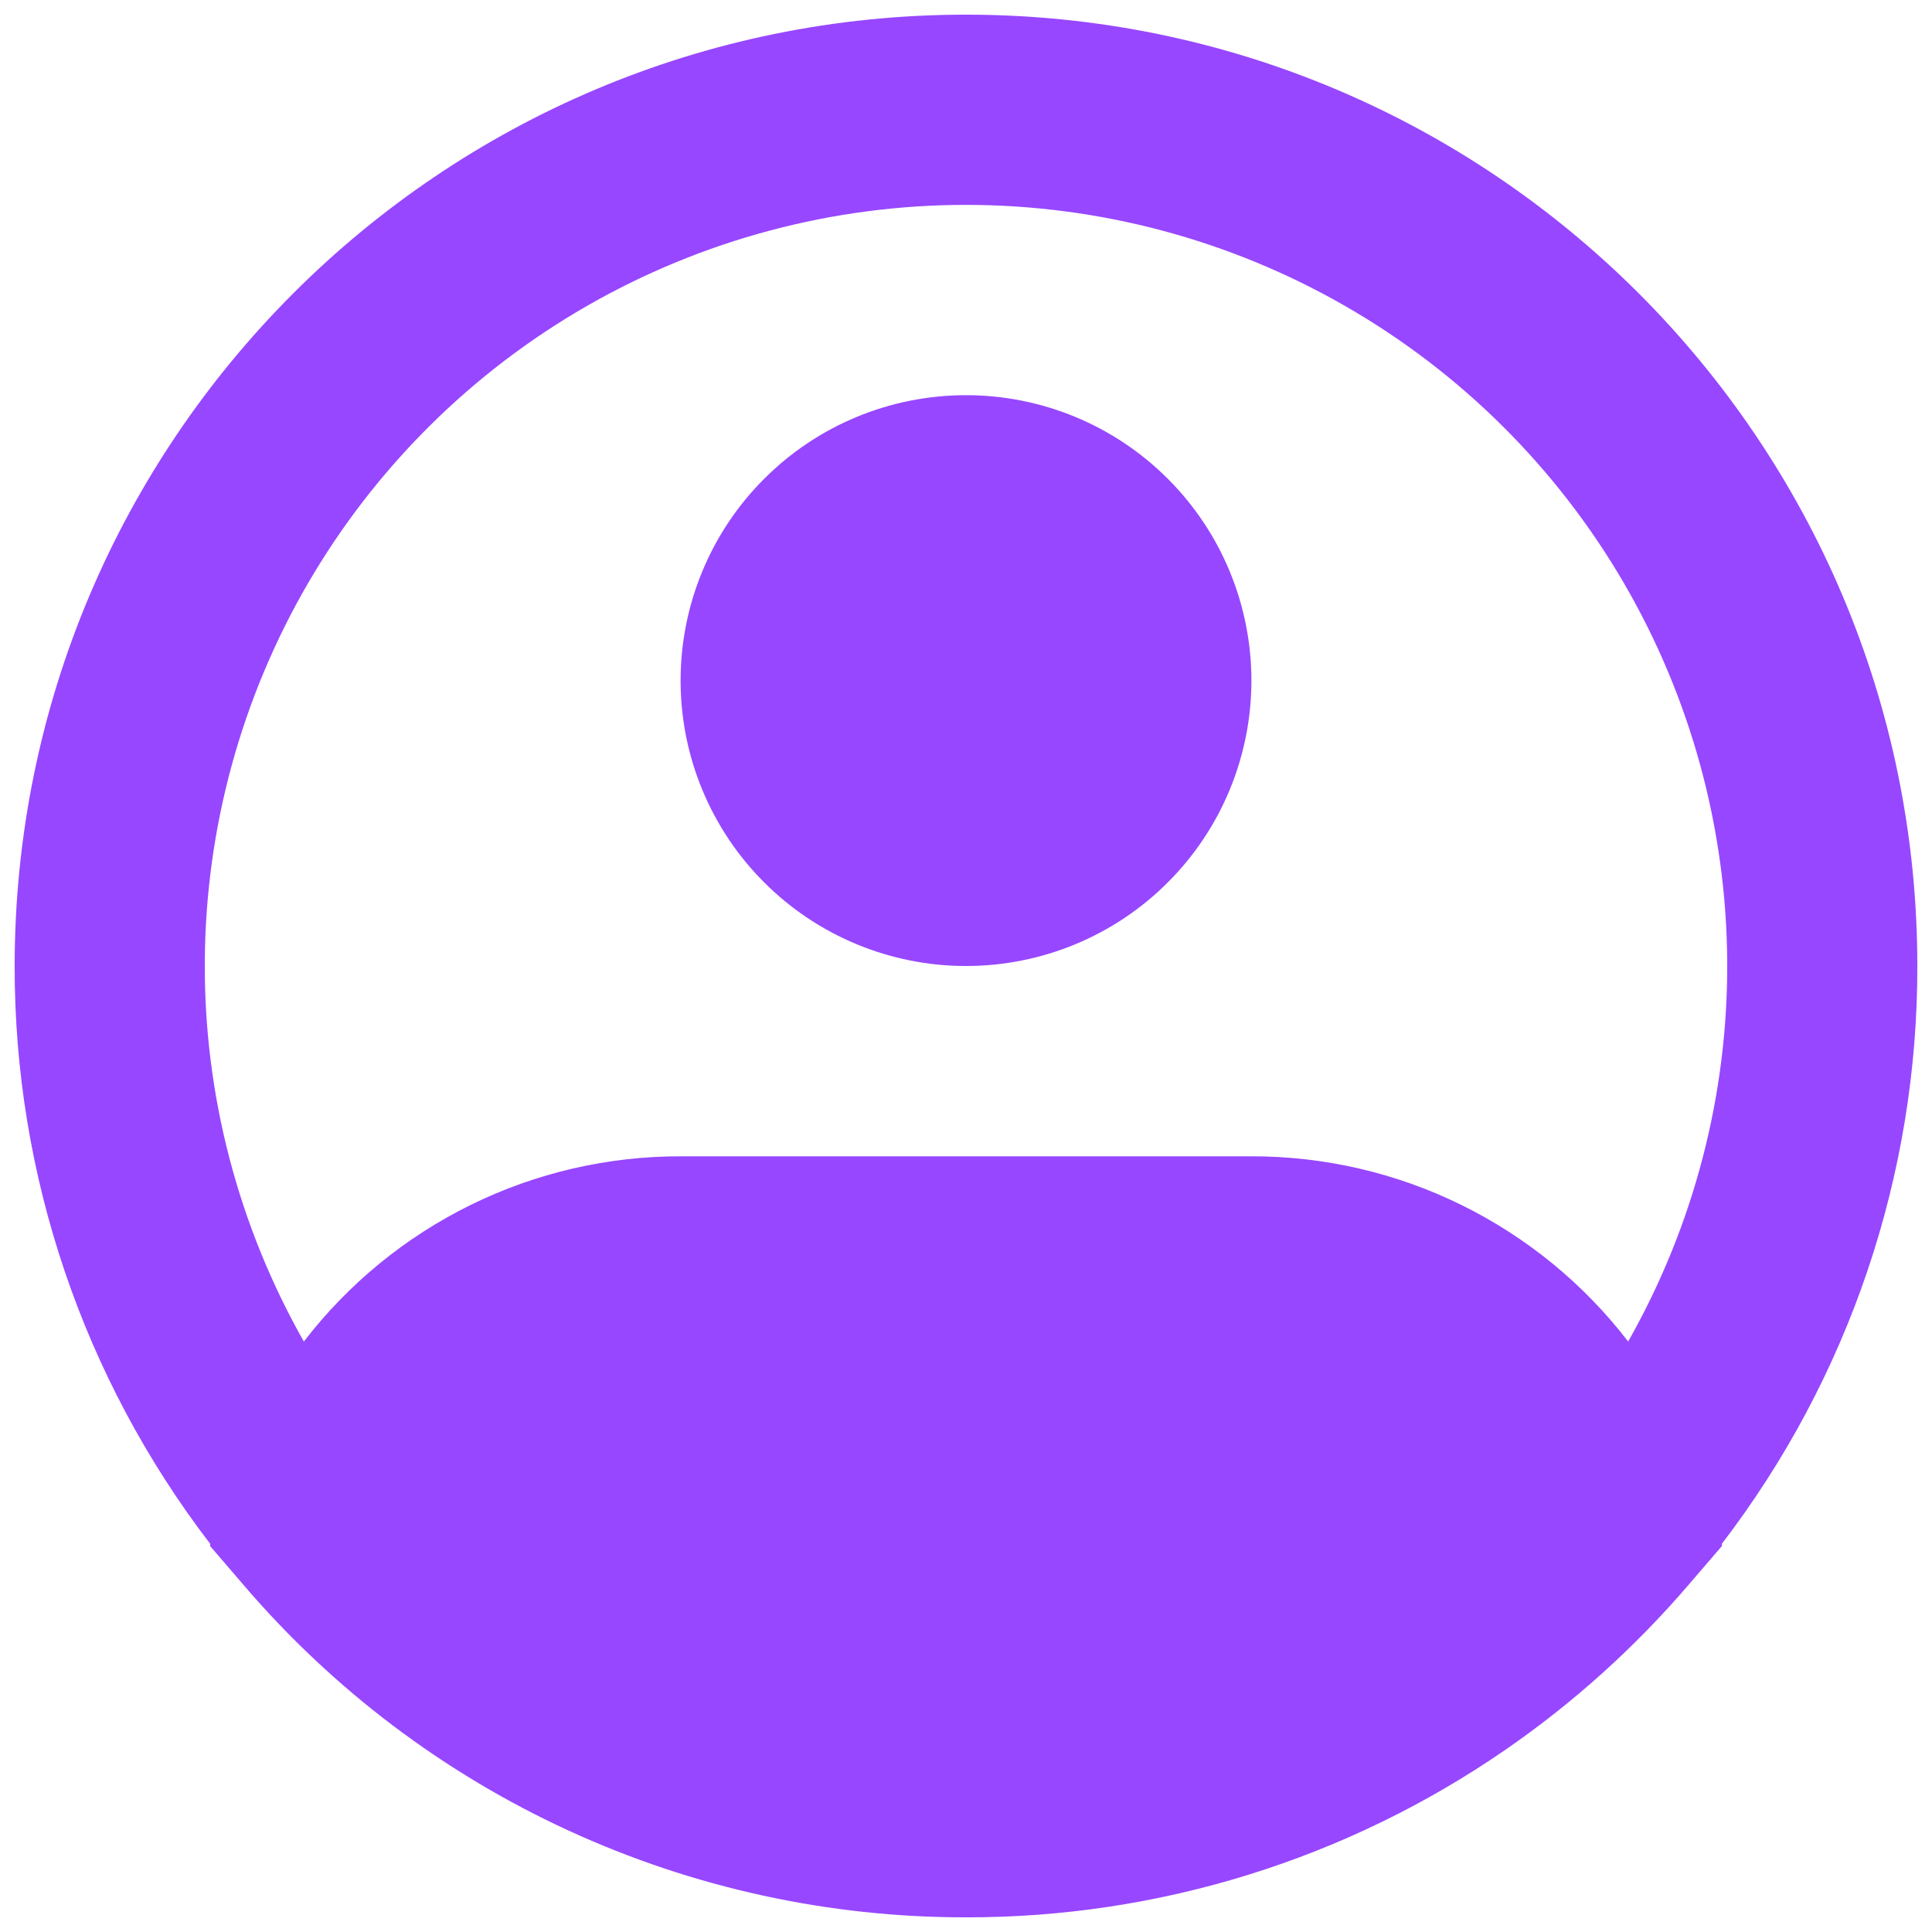 <svg width="22" height="22" viewBox="0 0 22 22" fill="none" xmlns="http://www.w3.org/2000/svg">
  <path fill-rule="evenodd" clip-rule="evenodd" d="M11 2.333C9.484 2.333 7.995 2.73 6.68 3.486C5.366 4.241 4.273 5.328 3.51 6.637C2.747 7.947 2.341 9.434 2.332 10.95C2.323 12.466 2.712 13.957 3.46 15.276C3.966 14.619 4.615 14.087 5.359 13.721C6.103 13.355 6.921 13.166 7.75 13.167H14.25C15.079 13.166 15.897 13.355 16.641 13.721C17.385 14.087 18.035 14.619 18.54 15.276C19.288 13.957 19.677 12.466 19.668 10.95C19.659 9.434 19.253 7.947 18.49 6.637C17.727 5.328 16.634 4.241 15.32 3.486C14.005 2.73 12.516 2.333 11 2.333ZM19.605 17.582C21.053 15.694 21.837 13.38 21.833 11C21.833 5.017 16.983 0.167 11 0.167C5.017 0.167 0.167 5.017 0.167 11C0.163 13.38 0.947 15.694 2.395 17.582L2.39 17.602L2.774 18.049C3.79 19.237 5.052 20.191 6.472 20.844C7.892 21.497 9.437 21.835 11 21.833C13.196 21.837 15.341 21.17 17.148 19.921C17.918 19.389 18.616 18.76 19.226 18.049L19.61 17.602L19.605 17.582ZM11 4.5C10.138 4.5 9.311 4.842 8.702 5.452C8.092 6.061 7.75 6.888 7.75 7.75C7.75 8.612 8.092 9.439 8.702 10.048C9.311 10.658 10.138 11 11 11C11.862 11 12.689 10.658 13.298 10.048C13.908 9.439 14.25 8.612 14.25 7.75C14.25 6.888 13.908 6.061 13.298 5.452C12.689 4.842 11.862 4.5 11 4.5Z" fill="#9747FF"/>
</svg>
